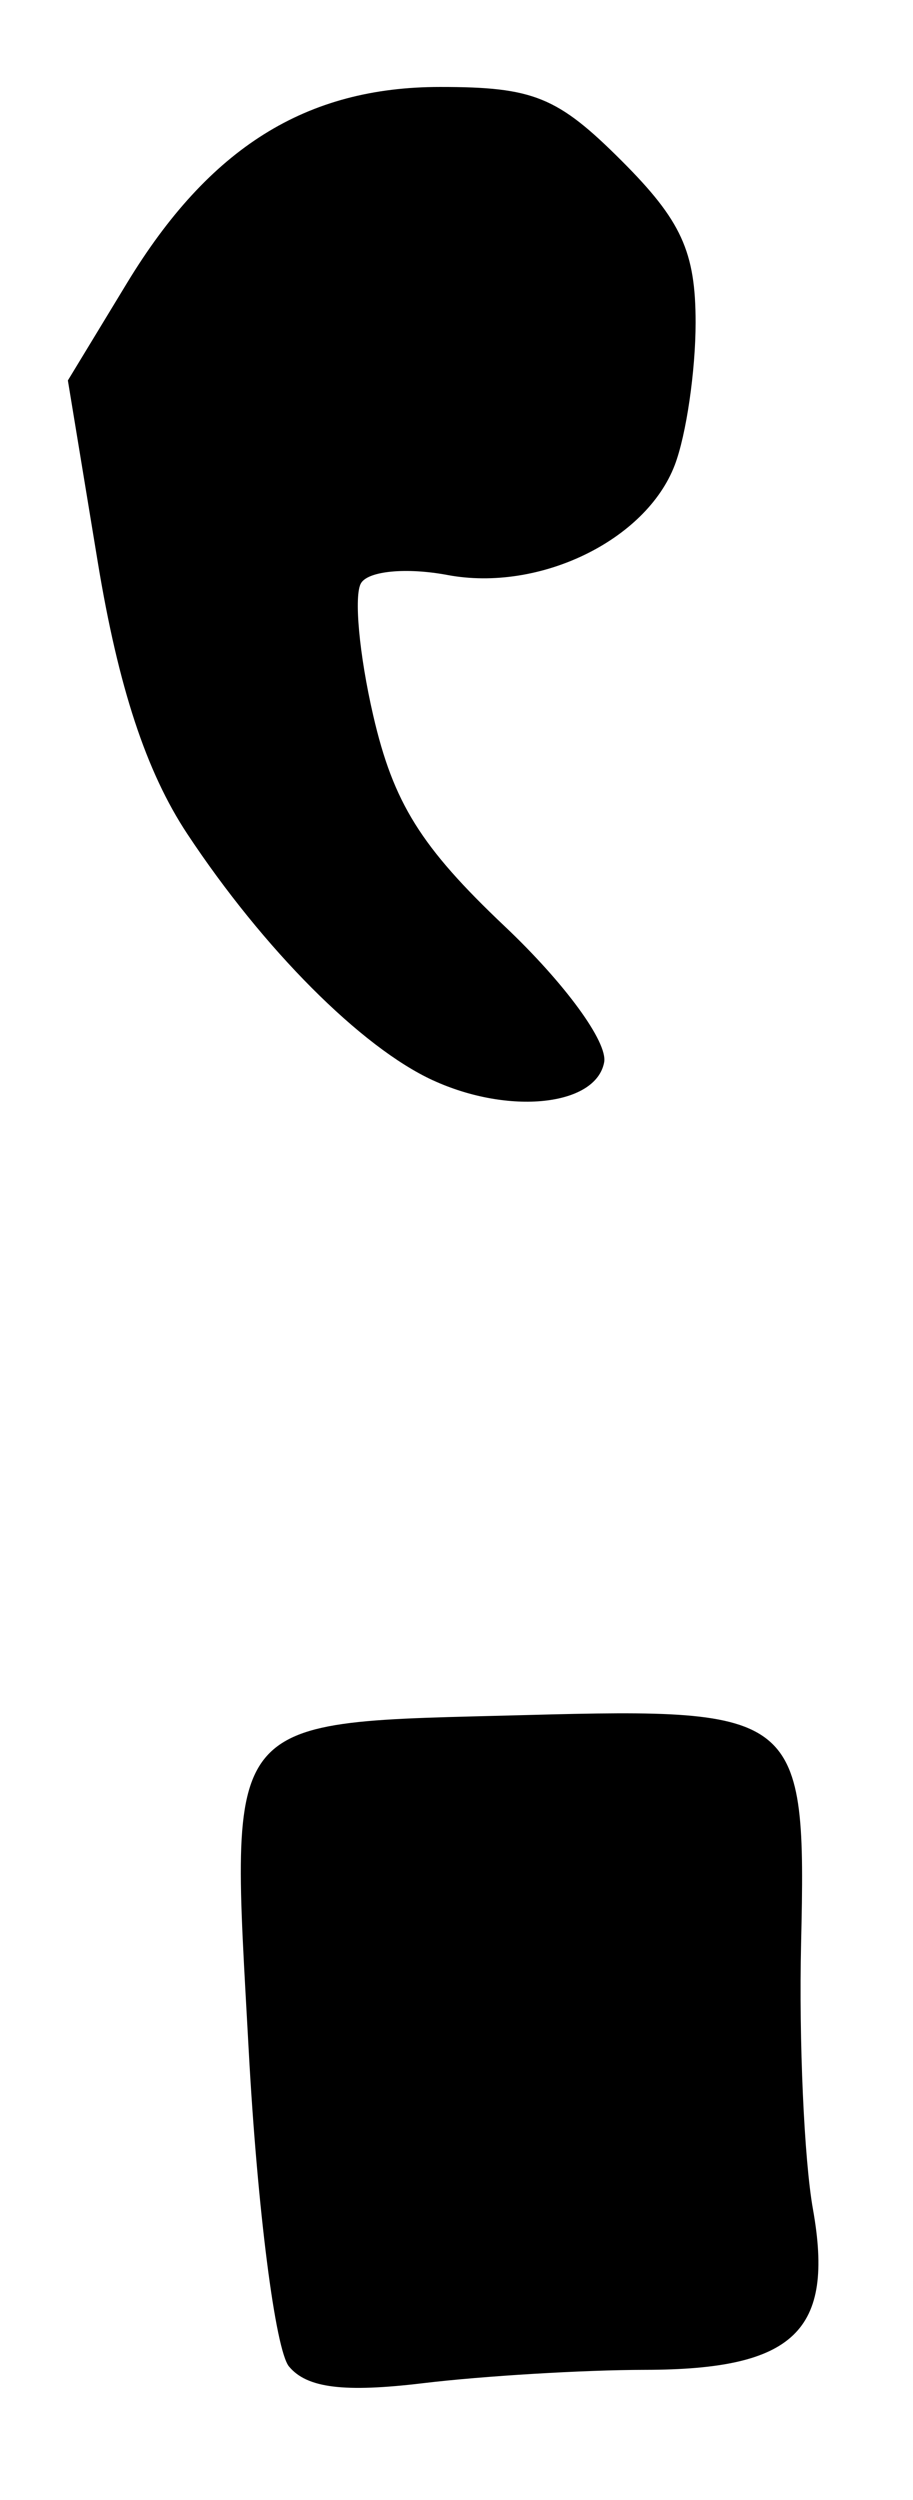<?xml version="1.0" encoding="UTF-8" standalone="no"?>
<!-- Created with Inkscape (http://www.inkscape.org/) -->

<svg
   version="1.1"
   id="svg2"
   width="56"
   height="153.333"
   viewBox="0 0 56 153.333"
   xmlns="http://www.w3.org/2000/svg"
   xmlns:svg="http://www.w3.org/2000/svg">
  <defs
     id="defs6" />
  <g
     id="g8">
    <path
       style="fill:#000000;stroke-width:1.333"
       d="m 17.727,145.142 c -0.838,-1.01 -1.943,-9.665 -2.469,-19.341 -1.141,-20.982 -1.861,-20.111 17.041,-20.615 16.757,-0.447 17.166,-0.107 16.837,14 -0.139,5.948 0.188,13.282 0.726,16.299 1.334,7.482 -1.131,9.845 -10.29,9.86 -3.798,0.007 -9.925,0.375 -13.616,0.818 -4.858,0.584 -7.13,0.302 -8.228,-1.021 z M 26.549,66.255 C 22.162,64.236 16.164,58.217 11.484,51.139 8.966,47.33 7.26,42.149 5.996,34.472 L 4.163,23.333 7.79,17.358 C 12.833,9.05 18.769,5.333 26.997,5.333 c 5.731,0 7.201,0.598 11.136,4.533 3.658,3.658 4.533,5.573 4.533,9.913 0,2.959 -0.574,6.89 -1.276,8.736 -1.76,4.63 -8.318,7.806 -13.942,6.751 -2.507,-0.47 -4.839,-0.253 -5.3,0.493 -0.453,0.733 -0.119,4.385 0.742,8.115 1.239,5.369 2.921,8.065 8.072,12.942 3.681,3.485 6.328,7.106 6.094,8.339 -0.509,2.685 -5.847,3.244 -10.507,1.099 z"
       id="path626" />
  </g>
</svg>
